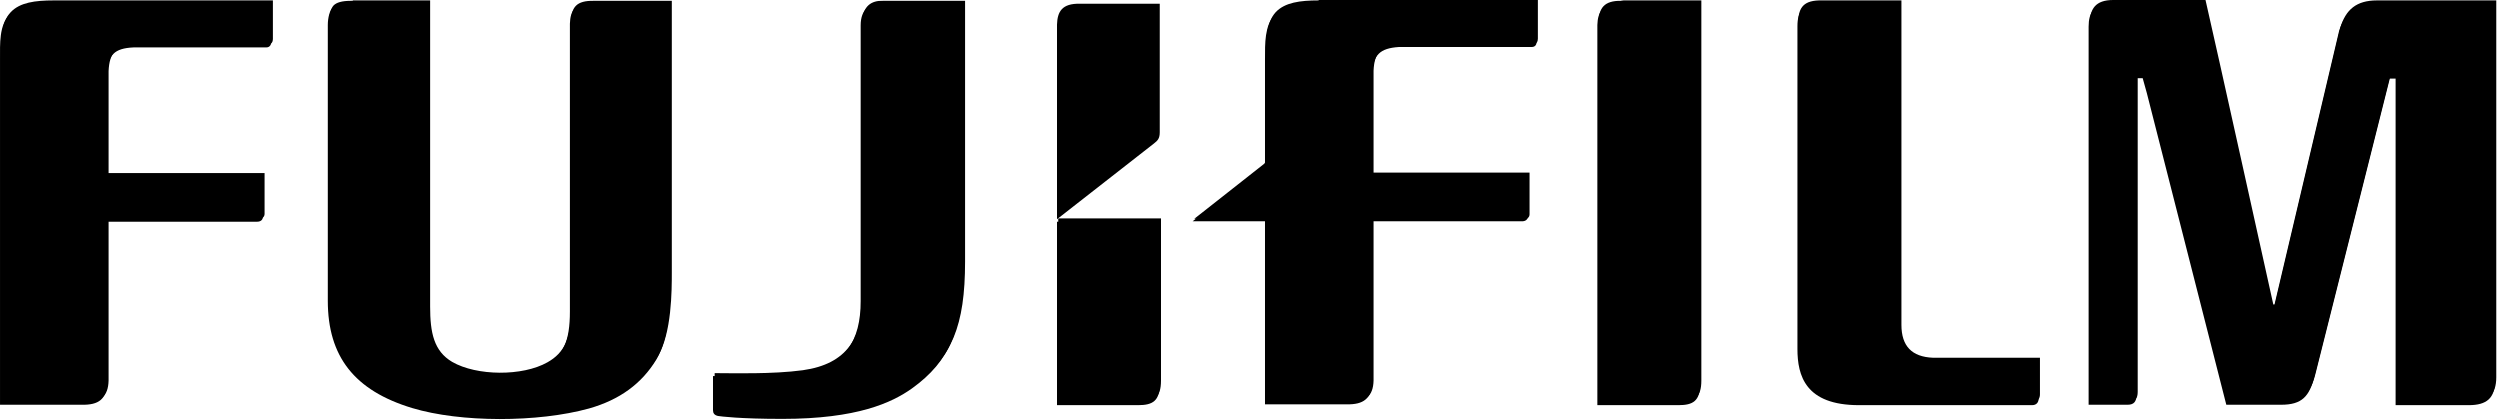 <svg width="601" height="101" viewBox="0 0 601 101" fill="none" xmlns="http://www.w3.org/2000/svg">
<path d="M438.404 0.9C438.904 0.9 452.504 0.9 456.804 0.9V78.3V78.1V79C456.804 84.1 459.304 86.7 464.404 86.9H490.104V95.7C490.104 96.7 489.604 97.4 488.504 97.4H446.904C434.004 97.4 432.104 90.3 432.104 83.9V6.3C432.104 2.6 433.504 0.9 437.804 1H438.404" fill="black"/>
<path d="M390.004 0.9H408.704V91.7V92.3C408.704 96.4 407.004 97.4 403.504 97.4H384.004V6C384.104 2.9 385.204 0.9 389.504 1H389.204L390.004 0.9Z" fill="black"/>
<path d="M0.004 14.8V14.3C0.004 10.4 -0.196 6.2 2.204 3.6C4.404 1.3 8.004 0.8 12.504 0.8H65.204V10.1C65.204 10.7 64.904 11.4 64.004 11.4H32.104C27.504 11.6 25.904 13.2 25.704 17.8V42.3H63.204V51.8V52.1C63.204 52.9 62.604 53.3 61.804 53.3H25.704V91V90.8V91.4V92.1C25.604 95.9 23.804 97.4 19.604 97.3H0.004V14.8Z" fill="black"/>
<path d="M84.504 0.9C84.904 0.9 98.904 0.9 103.104 0.9V74.4C103.104 80.7 104.004 85.1 108.404 87.7C114.304 91.1 125.304 91.2 131.304 87.8C135.404 85.5 137.004 82 137.004 74.9V5.7C137.104 2.5 138.204 0.8 142.504 0.9C142.504 0.9 157.004 0.9 161.204 0.9V66.2C161.204 70.6 161.204 80.8 157.804 86.4C154.304 92.2 149.004 96.1 141.604 98.2C129.304 101.6 110.704 101.6 99.104 98.1C85.204 93.9 78.804 85.7 78.804 72.3V7.2V7.5V6.3V6C78.804 4.2 79.304 2.5 79.904 1.9C80.604 1.2 81.904 0.8 84.004 0.8H84.504" fill="black"/>
<path d="M571.104 0.9C566.204 0.9 563.604 3.1 562.304 7.5L546.604 74H546.204C546.204 74 531.804 8.9 529.904 0.8C525.604 0.8 507.704 0.8 507.704 0.8C503.404 0.8 502.104 3 502.104 6.4V6.8V97.3H511.504C513.004 97.3 513.604 96.5 513.604 95V18.8H515.104L516.104 22.4C516.304 23.1 533.104 89 535.204 97.3H548.404C553.404 97.3 555.204 95.3 556.404 90.4L574.404 18.9H575.904C575.904 34.8 575.904 95.4 575.904 97.4C580.104 97.4 593.504 97.4 593.504 97.4C597.804 97.4 599.804 95.7 599.804 91.5V0.9C594.104 0.9 571.104 0.9 571.104 0.9Z" fill="black"/>
<path d="M316.704 0.8C312.204 0.8 308.604 1.3 306.404 3.6C304.004 6.2 304.104 10.4 304.104 14.3V14.8V39C304.104 39.4 303.904 39.7 303.604 39.9L286.704 53.2H304.104V97.2H323.704C327.804 97.3 329.704 95.8 329.804 92V91.3V90.7V90.9V53.2H336.304C336.304 53.2 336.304 53.2 336.404 53.2H365.904C366.704 53.2 367.304 52.8 367.304 52V51.7V42.2H329.904V17.7C330.104 13.2 331.704 11.6 336.304 11.3H368.204C369.104 11.3 369.404 10.7 369.404 10V0.7H316.704" fill="black"/>
<path d="M278.804 53.3H254.104V97.4H273.604C277.104 97.4 278.804 96.4 278.804 92.3V91.7V53.3Z" fill="black"/>
<path d="M277.404 34.5C278.304 33.8 278.804 33.3 278.804 31.8V0.9H260.104H259.304H259.604C255.304 0.8 254.204 2.8 254.104 5.9V52.7L277.404 34.5Z" fill="black"/>
<path d="M192.604 89.7C203.304 88.2 206.904 81.8 206.904 72.4V6.1C206.904 2.1 209.204 0.8 211.804 0.9C211.804 0.9 229.504 0.9 231.604 0.9V63.6C231.604 79 228.404 86.8 219.204 93.4C214.404 96.8 206.104 100.7 188.104 100.7C177.804 100.7 173.204 100.1 172.604 100C171.704 99.8 171.404 99.3 171.404 98.6V90.4C175.704 90.5 185.404 90.8 192.604 89.7Z" fill="black"/>
<path d="M438.704 0.1C439.204 0.1 452.804 0.1 457.104 0.1V77.5V77.3V78.1C457.104 83.2 459.604 85.8 464.704 86C464.804 86 485.304 86 490.404 86V94.8C490.404 95.8 489.904 96.5 488.804 96.5H447.104C434.204 96.5 432.304 89.4 432.304 83V5.4C432.304 1.7 433.704 -0 438.004 0.1H438.704" fill="black"/>
<path d="M390.304 0.1C390.304 0.1 406.904 0.1 409.004 0.1V90.9V91.5C409.004 95.6 407.304 96.6 403.804 96.6H384.304V5.2C384.404 2.1 385.504 0.1 389.804 0.2H389.504L390.304 0.1Z" fill="black"/>
<path d="M0.304 14.1V13.6C0.304 9.7 0.104 5.5 2.604 2.9C4.804 0.6 8.404 0.1 12.904 0.1C12.904 0.1 63.304 0.1 65.604 0.1V9.4C65.604 10 65.304 10.7 64.404 10.7H32.504C27.904 10.9 26.304 12.6 26.104 17.1V41.6H63.604V51.1V51.4C63.604 52.2 63.004 52.6 62.204 52.6H26.104V90.4V90.2V90.8V91.5C26.004 95.3 24.204 96.8 20.004 96.7H0.304V14.1Z" fill="black"/>
<path d="M84.804 0.1C85.204 0.1 99.204 0.1 103.404 0.1V73.7C103.404 80 104.304 84.4 108.704 87C114.604 90.4 125.604 90.5 131.604 87.1C135.704 84.8 137.304 81.3 137.304 74.2V5C137.404 1.8 138.504 0.1 142.804 0.2C142.804 0.2 157.304 0.2 161.504 0.2V65.5C161.504 69.8 161.504 80.1 158.104 85.7C154.604 91.5 149.304 95.4 141.904 97.5C129.604 100.9 111.004 100.9 99.404 97.4C85.504 93.2 79.104 85 79.104 71.6V6.5V6.8V5.6V5.4C79.104 3.6 79.604 1.9 80.204 1.3C80.904 0.6 82.204 0.2 84.304 0.2H84.804" fill="black"/>
<path d="M571.404 0.1C566.504 0.1 563.904 2.3 562.604 6.7L546.904 73.2H546.504C546.504 73.2 532.104 8.1 530.204 0C525.904 0 508.004 0 508.004 0C503.704 0 502.404 2.2 502.404 5.6V6V96.5H511.804C513.304 96.5 513.904 95.8 513.904 94.2V18H515.404L516.404 21.6C516.604 22.3 533.404 88.2 535.504 96.5H548.704C553.704 96.5 555.504 94.5 556.704 89.6L574.704 18.1H576.204C576.204 34 576.204 94.6 576.204 96.6C580.404 96.6 593.804 96.6 593.804 96.6C598.104 96.6 600.104 94.9 600.104 90.7C600.104 90.7 600.104 2.4 600.104 0.1C594.404 0.1 571.404 0.1 571.404 0.1Z" fill="black"/>
<path d="M317.004 0.1C312.504 0.1 308.904 0.6 306.704 2.9C304.304 5.5 304.404 9.7 304.404 13.6V14.1C304.404 14.1 304.404 23.1 304.404 38.4C304.404 38.8 304.204 39.1 304.004 39.3L287.104 52.6H304.504V96.7H324.104C328.204 96.8 330.104 95.3 330.204 91.5V90.8V90.2V90.4V52.7H336.704H336.804H366.304C367.104 52.7 367.704 52.3 367.704 51.5V51V41.5H330.204V17C330.404 12.5 332.004 10.9 336.604 10.6H368.504C369.404 10.6 369.704 10 369.704 9.3V0H317.004" fill="black"/>
<path d="M279.104 52.5H254.404V96.6H273.904C277.404 96.6 279.104 95.6 279.104 91.5V90.9V52.5Z" fill="black"/>
<path d="M193.004 89C203.704 87.5 207.304 81.1 207.304 71.7V5.4C207.304 1.4 209.604 0.1 212.204 0.2C212.204 0.2 229.904 0.2 232.004 0.2V62.9C232.004 78.3 228.804 86.1 219.604 92.7C214.804 96.1 206.504 100 188.504 100C178.204 100 173.604 99.4 173.004 99.3C172.104 99.1 171.804 98.6 171.804 97.9V89.7C176.004 89.7 185.704 90 193.004 89Z" fill="black"/>
</svg>
